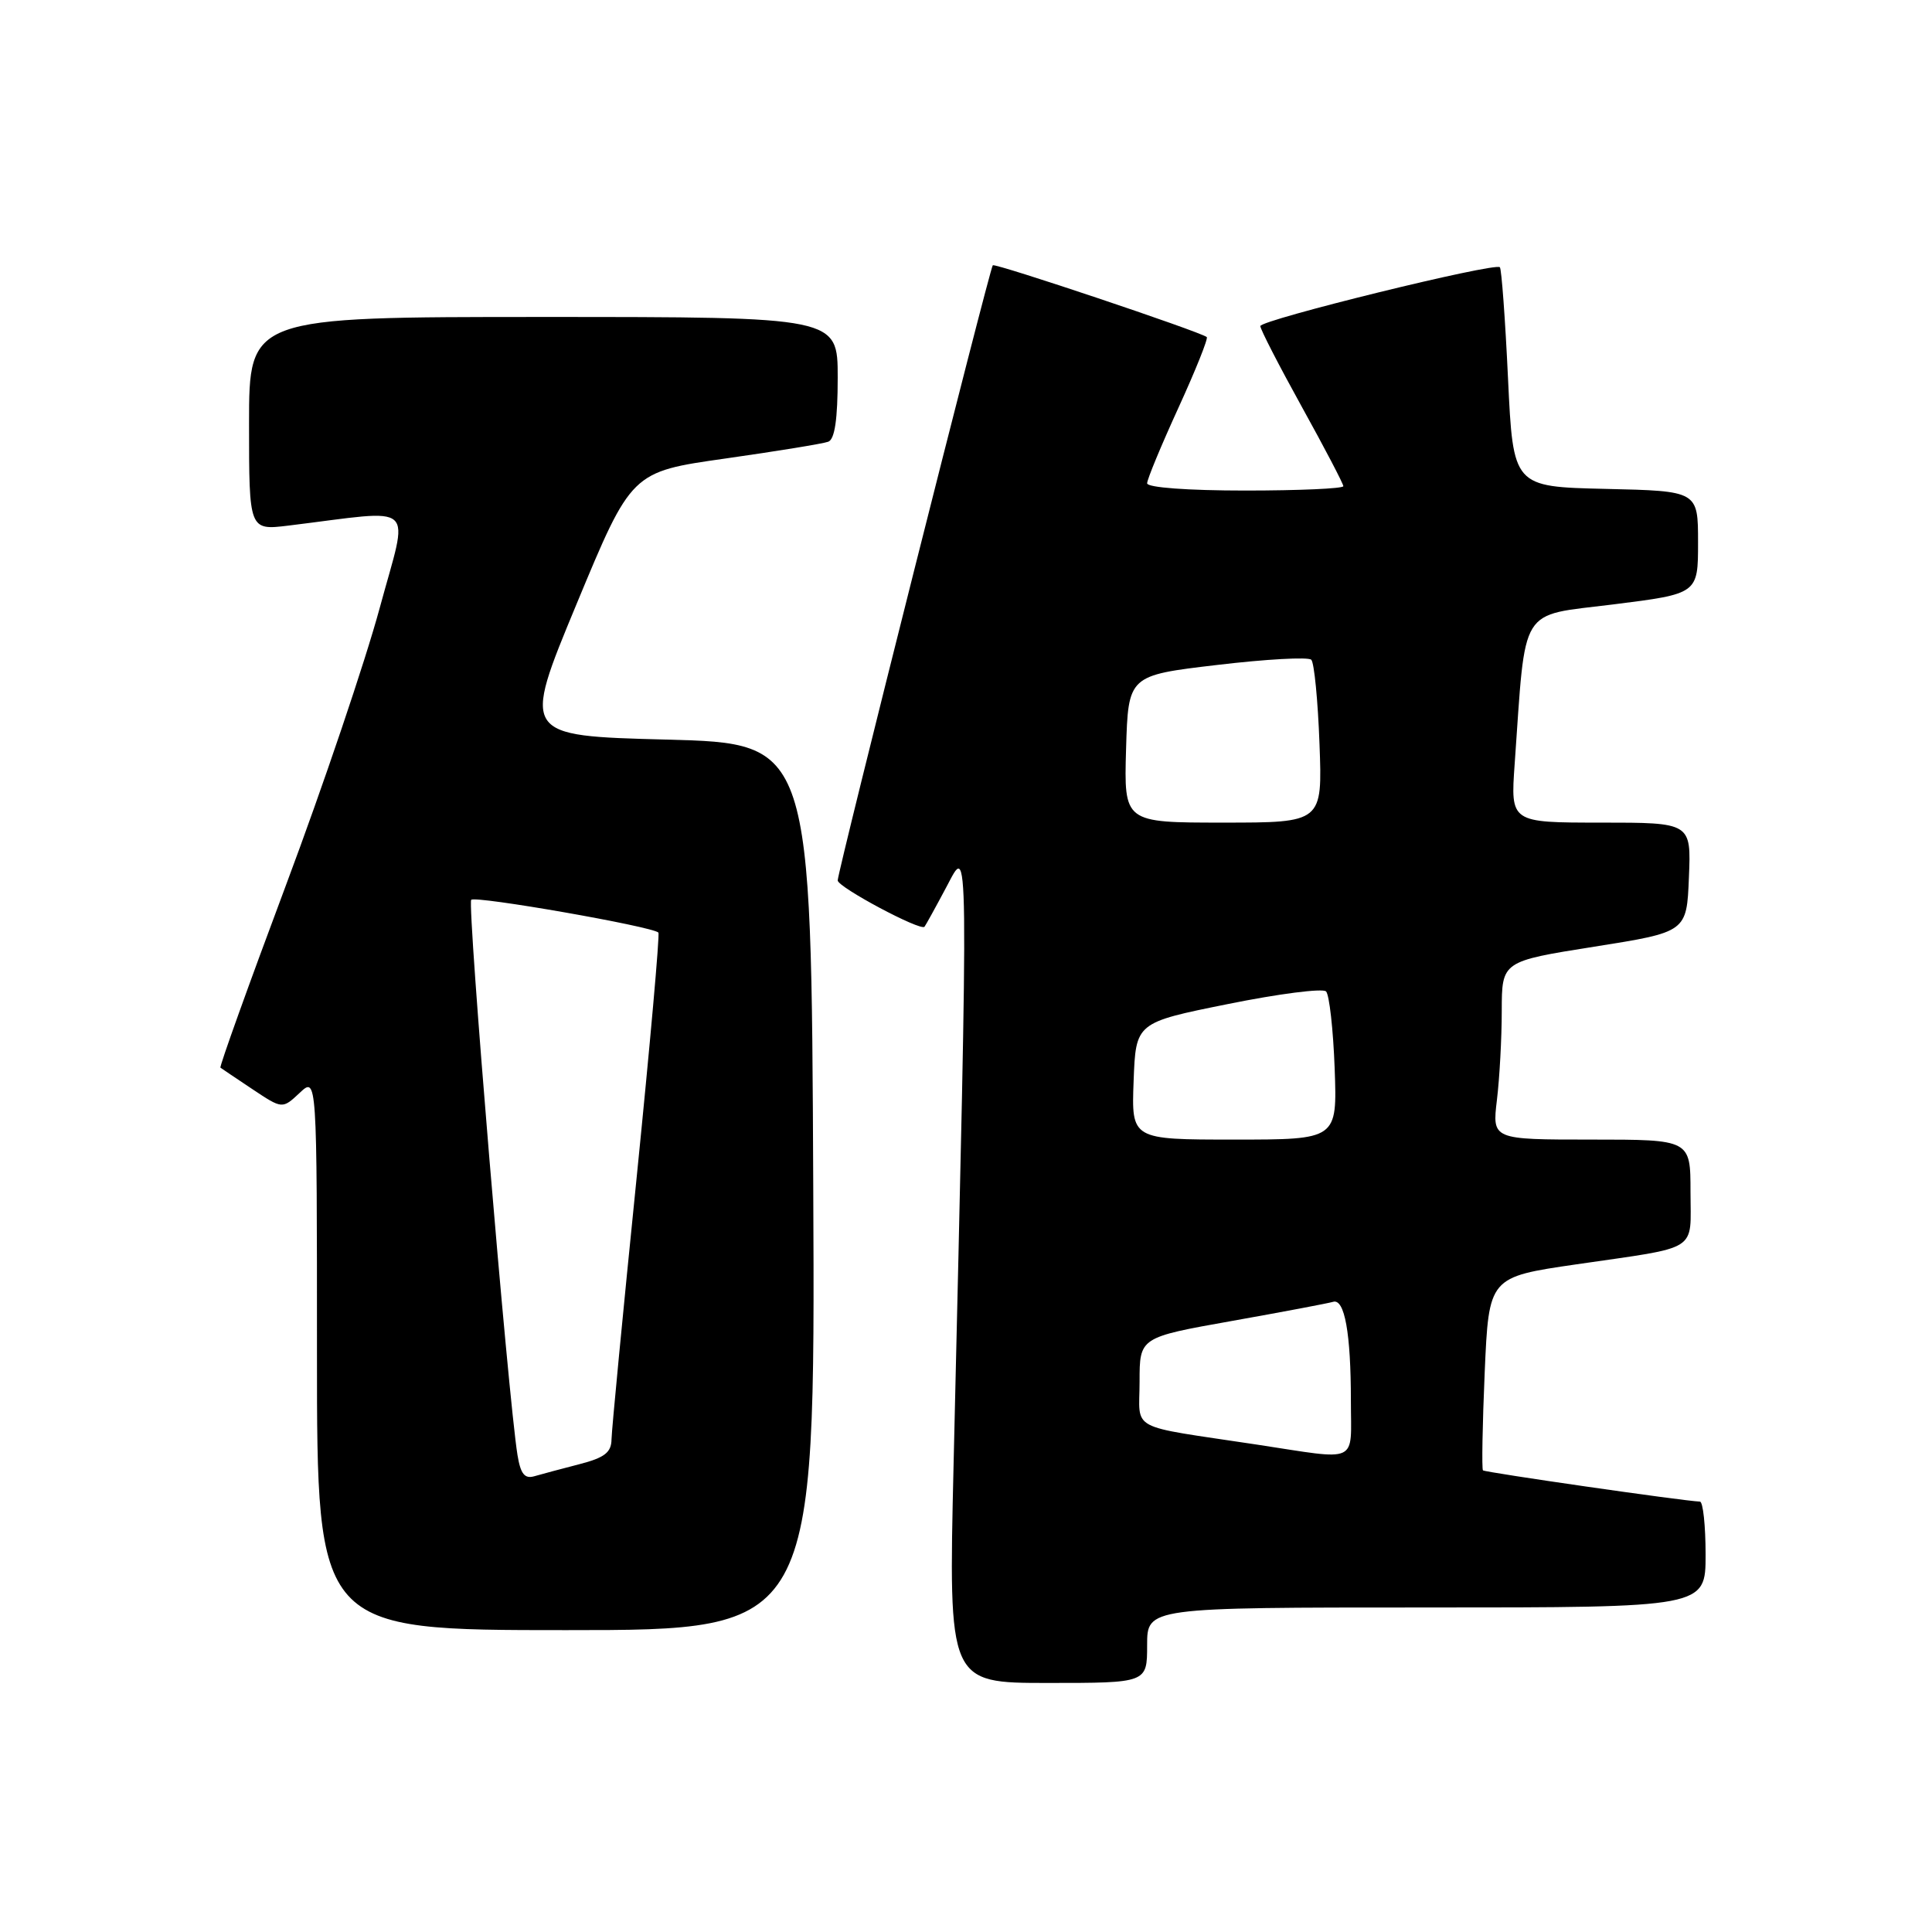 <?xml version="1.0" encoding="UTF-8" standalone="no"?>
<!DOCTYPE svg PUBLIC "-//W3C//DTD SVG 1.1//EN" "http://www.w3.org/Graphics/SVG/1.1/DTD/svg11.dtd" >
<svg xmlns="http://www.w3.org/2000/svg" xmlns:xlink="http://www.w3.org/1999/xlink" version="1.1" viewBox="0 0 256 256">
 <g >
 <path fill="currentColor"
d=" M 152.00 218.00 C 152.00 213.00 152.00 213.00 189.00 213.00 C 226.00 213.00 226.00 213.00 226.00 206.00 C 226.00 202.15 225.66 198.99 225.25 198.97 C 223.04 198.89 196.77 195.10 196.50 194.83 C 196.33 194.65 196.43 188.81 196.73 181.86 C 197.28 169.22 197.28 169.22 208.89 167.53 C 225.38 165.13 224.00 166.00 224.00 157.93 C 224.00 151.00 224.00 151.00 210.86 151.00 C 197.72 151.00 197.72 151.00 198.35 145.75 C 198.70 142.86 198.99 137.55 198.99 133.94 C 199.00 127.38 199.00 127.38 211.25 125.44 C 223.50 123.50 223.50 123.50 223.79 116.25 C 224.09 109.00 224.09 109.00 212.12 109.00 C 200.15 109.00 200.15 109.00 200.70 101.25 C 202.21 79.95 201.15 81.67 213.75 80.09 C 225.00 78.68 225.00 78.68 225.00 71.87 C 225.00 65.06 225.00 65.06 212.75 64.78 C 200.50 64.50 200.50 64.50 199.82 50.15 C 199.45 42.26 198.96 35.63 198.74 35.41 C 198.08 34.75 167.00 42.39 167.00 43.21 C 167.00 43.63 169.48 48.45 172.50 53.91 C 175.53 59.38 178.00 64.11 178.00 64.42 C 178.00 64.74 172.15 65.00 165.00 65.00 C 157.39 65.00 152.00 64.60 152.00 64.04 C 152.00 63.52 153.87 59.01 156.15 54.03 C 158.43 49.04 160.12 44.83 159.90 44.66 C 158.95 43.92 131.84 34.83 131.55 35.15 C 131.13 35.61 111.00 115.46 111.00 116.66 C 111.00 117.55 121.97 123.40 122.50 122.80 C 122.64 122.63 123.96 120.25 125.42 117.50 C 128.39 111.95 128.35 108.74 126.35 194.25 C 125.68 223.00 125.68 223.00 138.84 223.00 C 152.00 223.00 152.00 223.00 152.00 218.00 Z  M 107.76 157.25 C 107.50 98.50 107.50 98.50 88.32 98.00 C 69.15 97.50 69.15 97.50 76.41 80.01 C 83.67 62.52 83.67 62.52 96.09 60.76 C 102.91 59.79 109.06 58.79 109.75 58.53 C 110.61 58.21 111.00 55.54 111.00 50.03 C 111.00 42.00 111.00 42.00 72.00 42.00 C 33.00 42.00 33.00 42.00 33.00 56.14 C 33.00 70.28 33.00 70.28 38.25 69.64 C 55.61 67.52 54.19 66.23 50.31 80.57 C 48.40 87.62 42.81 104.16 37.88 117.32 C 32.95 130.49 29.05 141.35 29.21 141.47 C 29.37 141.59 31.28 142.88 33.46 144.33 C 37.41 146.96 37.41 146.96 39.71 144.81 C 42.00 142.65 42.00 142.65 42.00 179.33 C 42.00 216.00 42.00 216.00 75.01 216.00 C 108.02 216.00 108.02 216.00 107.76 157.25 Z  M 166.50 191.41 C 149.22 188.80 151.00 189.75 151.00 183.06 C 151.00 177.21 151.00 177.21 163.25 175.03 C 169.99 173.83 176.01 172.69 176.64 172.50 C 178.17 172.03 179.00 176.67 179.00 185.62 C 179.00 194.09 180.27 193.50 166.50 191.41 Z  M 150.21 143.25 C 150.50 135.50 150.50 135.50 162.71 133.04 C 169.42 131.68 175.27 130.93 175.71 131.37 C 176.14 131.81 176.66 136.40 176.85 141.58 C 177.19 151.00 177.19 151.00 163.55 151.00 C 149.92 151.00 149.92 151.00 150.21 143.25 Z  M 149.21 99.25 C 149.50 89.50 149.50 89.50 161.27 88.11 C 167.75 87.34 173.36 87.03 173.75 87.42 C 174.14 87.80 174.63 92.82 174.84 98.56 C 175.23 109.00 175.23 109.00 162.08 109.00 C 148.93 109.00 148.93 109.00 149.21 99.25 Z  M 68.57 192.80 C 67.33 185.12 61.88 119.79 62.44 119.23 C 63.01 118.66 86.43 122.76 87.24 123.57 C 87.44 123.77 86.13 138.47 84.34 156.22 C 82.54 173.97 81.05 189.50 81.03 190.71 C 81.01 192.46 80.12 193.15 76.75 194.02 C 74.41 194.62 71.74 195.34 70.80 195.61 C 69.52 195.98 68.98 195.31 68.57 192.80 Z "/>
</g>
</svg>